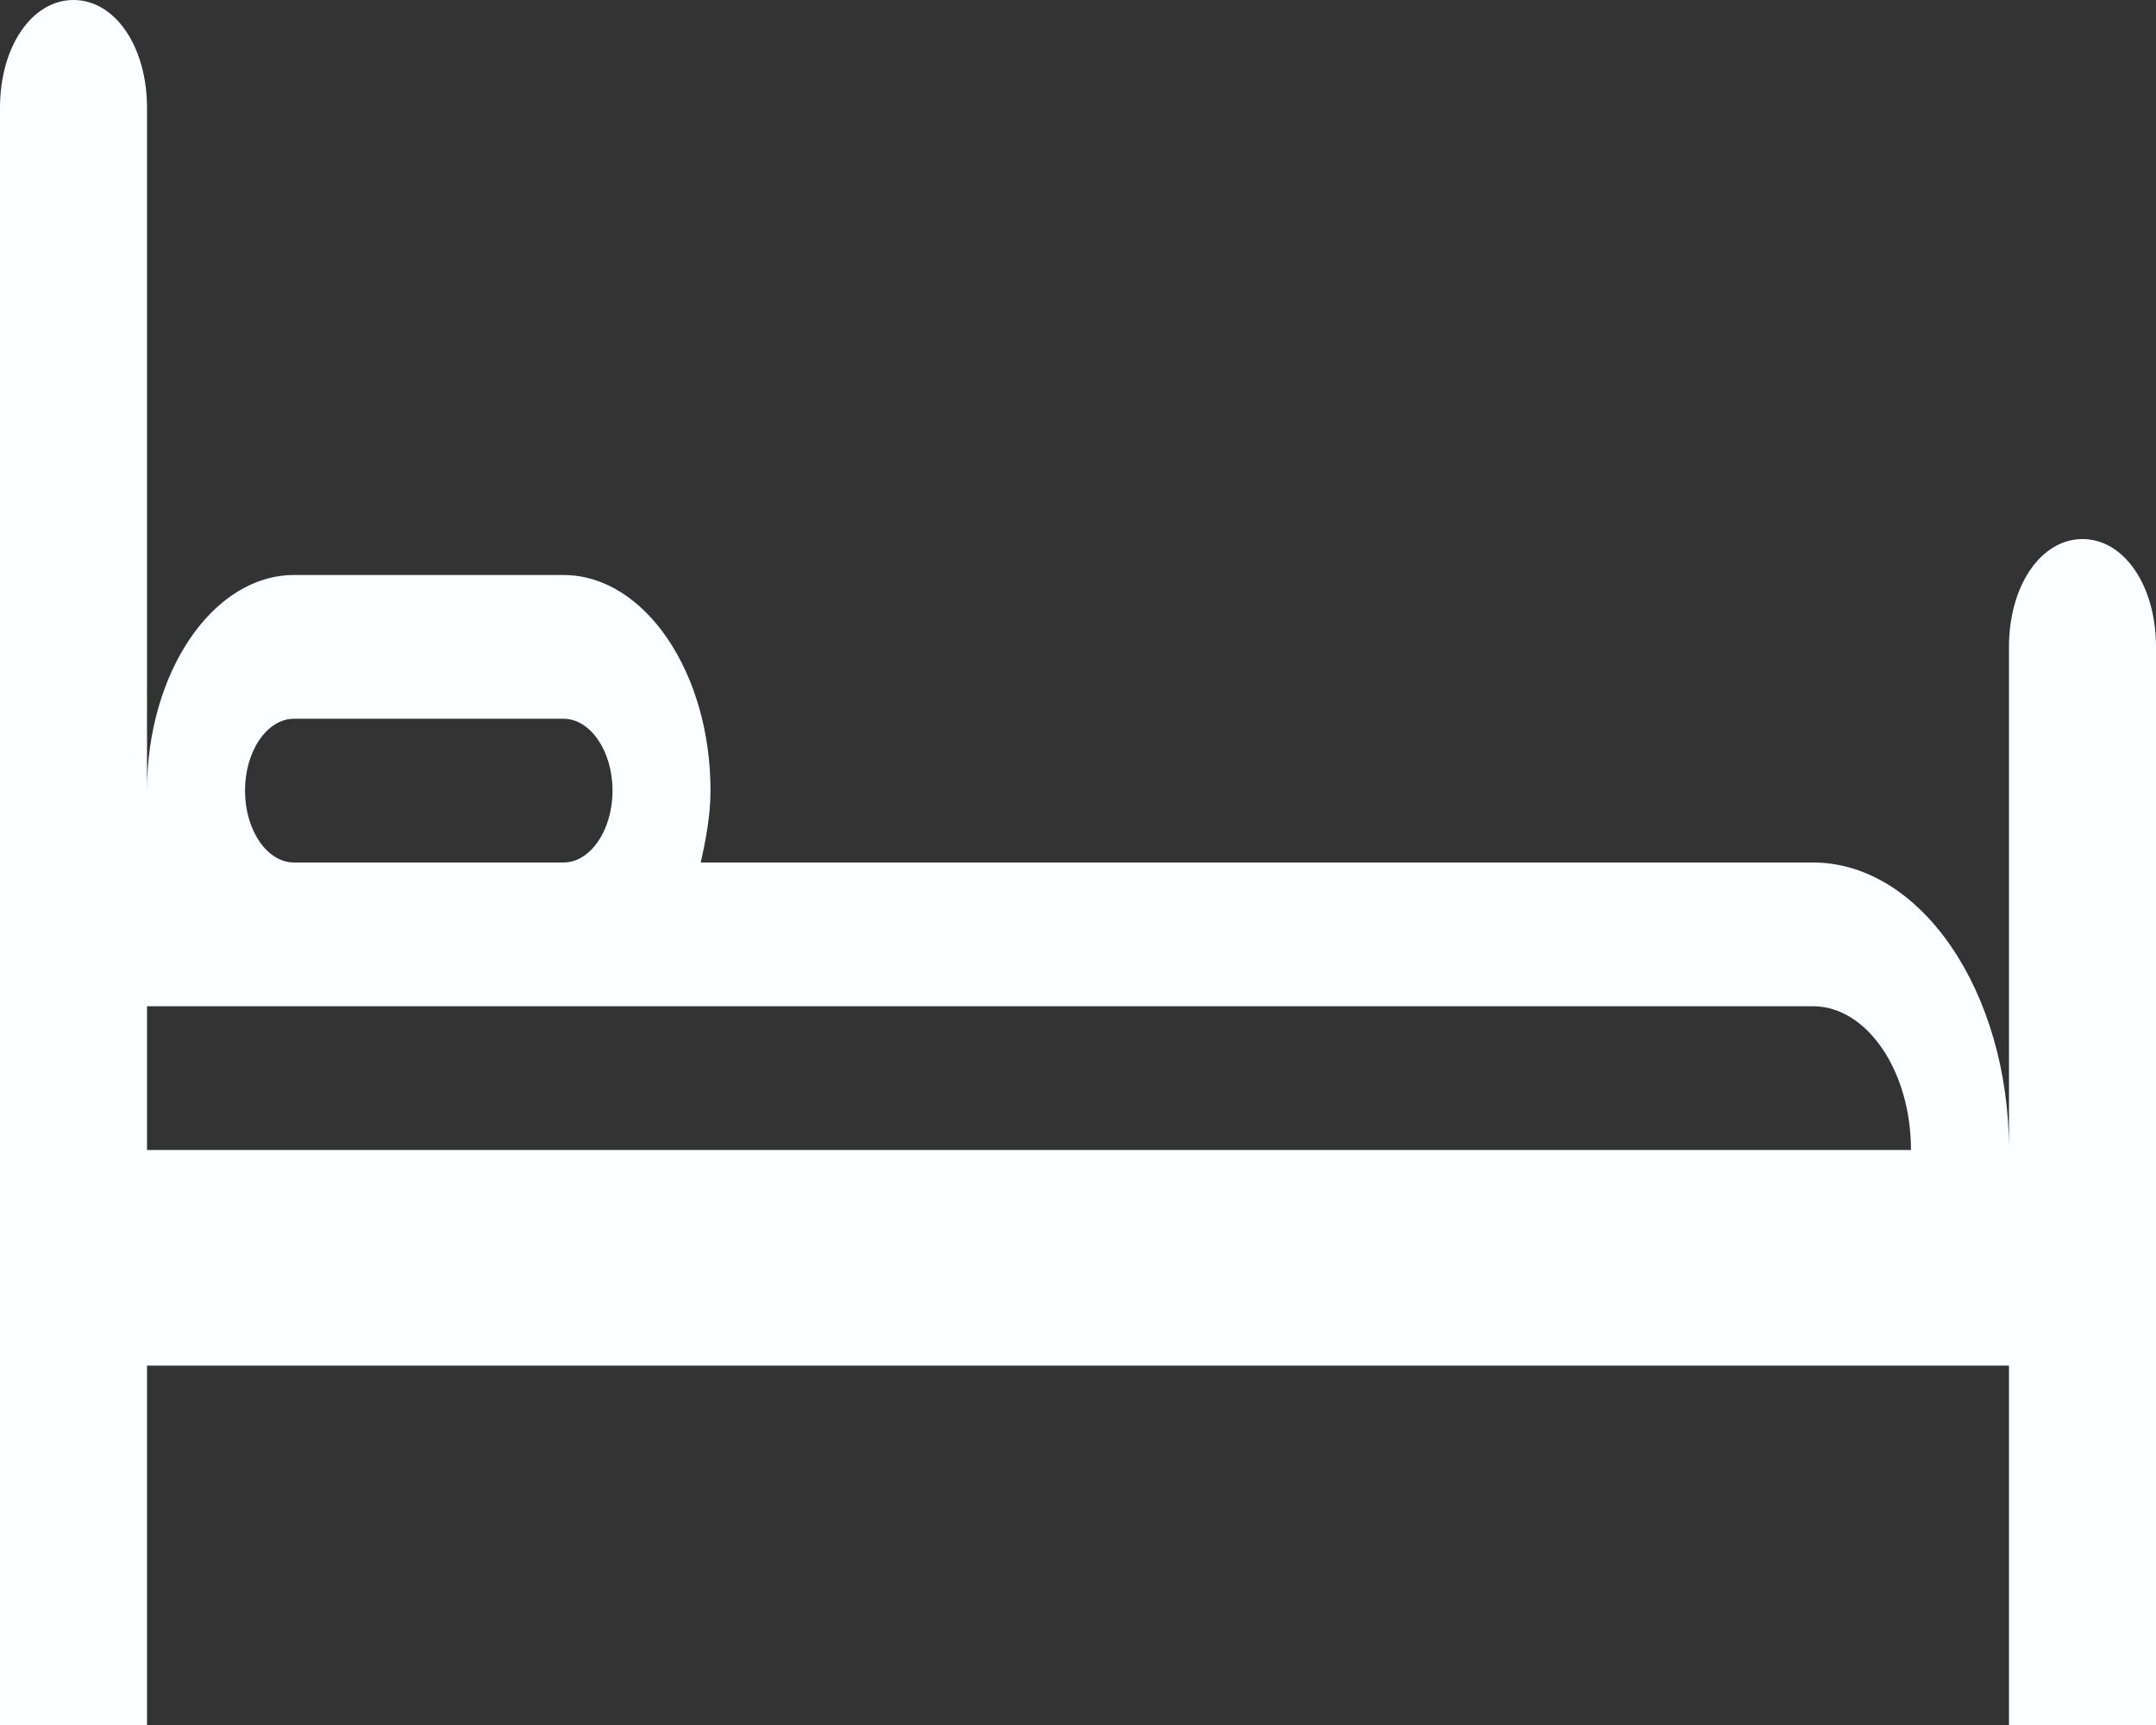 <svg width="80" height="64" xmlns="http://www.w3.org/2000/svg" xmlns:xlink="http://www.w3.org/1999/xlink" overflow="hidden"><rect width="100%" height="100%" fill="#333333" stroke="none"/><defs><clipPath id="clip0"><rect x="335" y="72" width="80" height="64"/></clipPath></defs><g clip-path="url(#clip0)" transform="translate(-335 -72)"><path d="M412.273 92C410.727 92 409.545 93.733 409.545 96L409.545 114.667C409.545 108.8 406.273 104 402.273 104L361 104C361.182 103.2 361.364 102.267 361.364 101.333 361.364 96.933 358.909 93.334 355.909 93.334L345.909 93.334C342.909 93.334 340.455 96.933 340.455 101.333L340.455 76C340.455 73.733 339.273 72 337.728 72 336.182 72 335 73.733 335 76L335 136 340.455 136 340.455 122.667 409.545 122.667 409.545 136 415 136 415 96C415 93.733 413.818 92 412.273 92ZM345.909 98.667 355.909 98.667C356.909 98.667 357.728 99.867 357.728 101.333 357.728 102.8 356.909 104 355.909 104L345.909 104C344.909 104 344.091 102.8 344.091 101.333 344.091 99.867 344.909 98.667 345.909 98.667ZM340.455 114.667 340.455 109.333 402.273 109.333C404.273 109.333 405.909 111.734 405.909 114.667L340.455 114.667Z" fill="#FCFFFF" fill-rule="evenodd"/></g></svg>